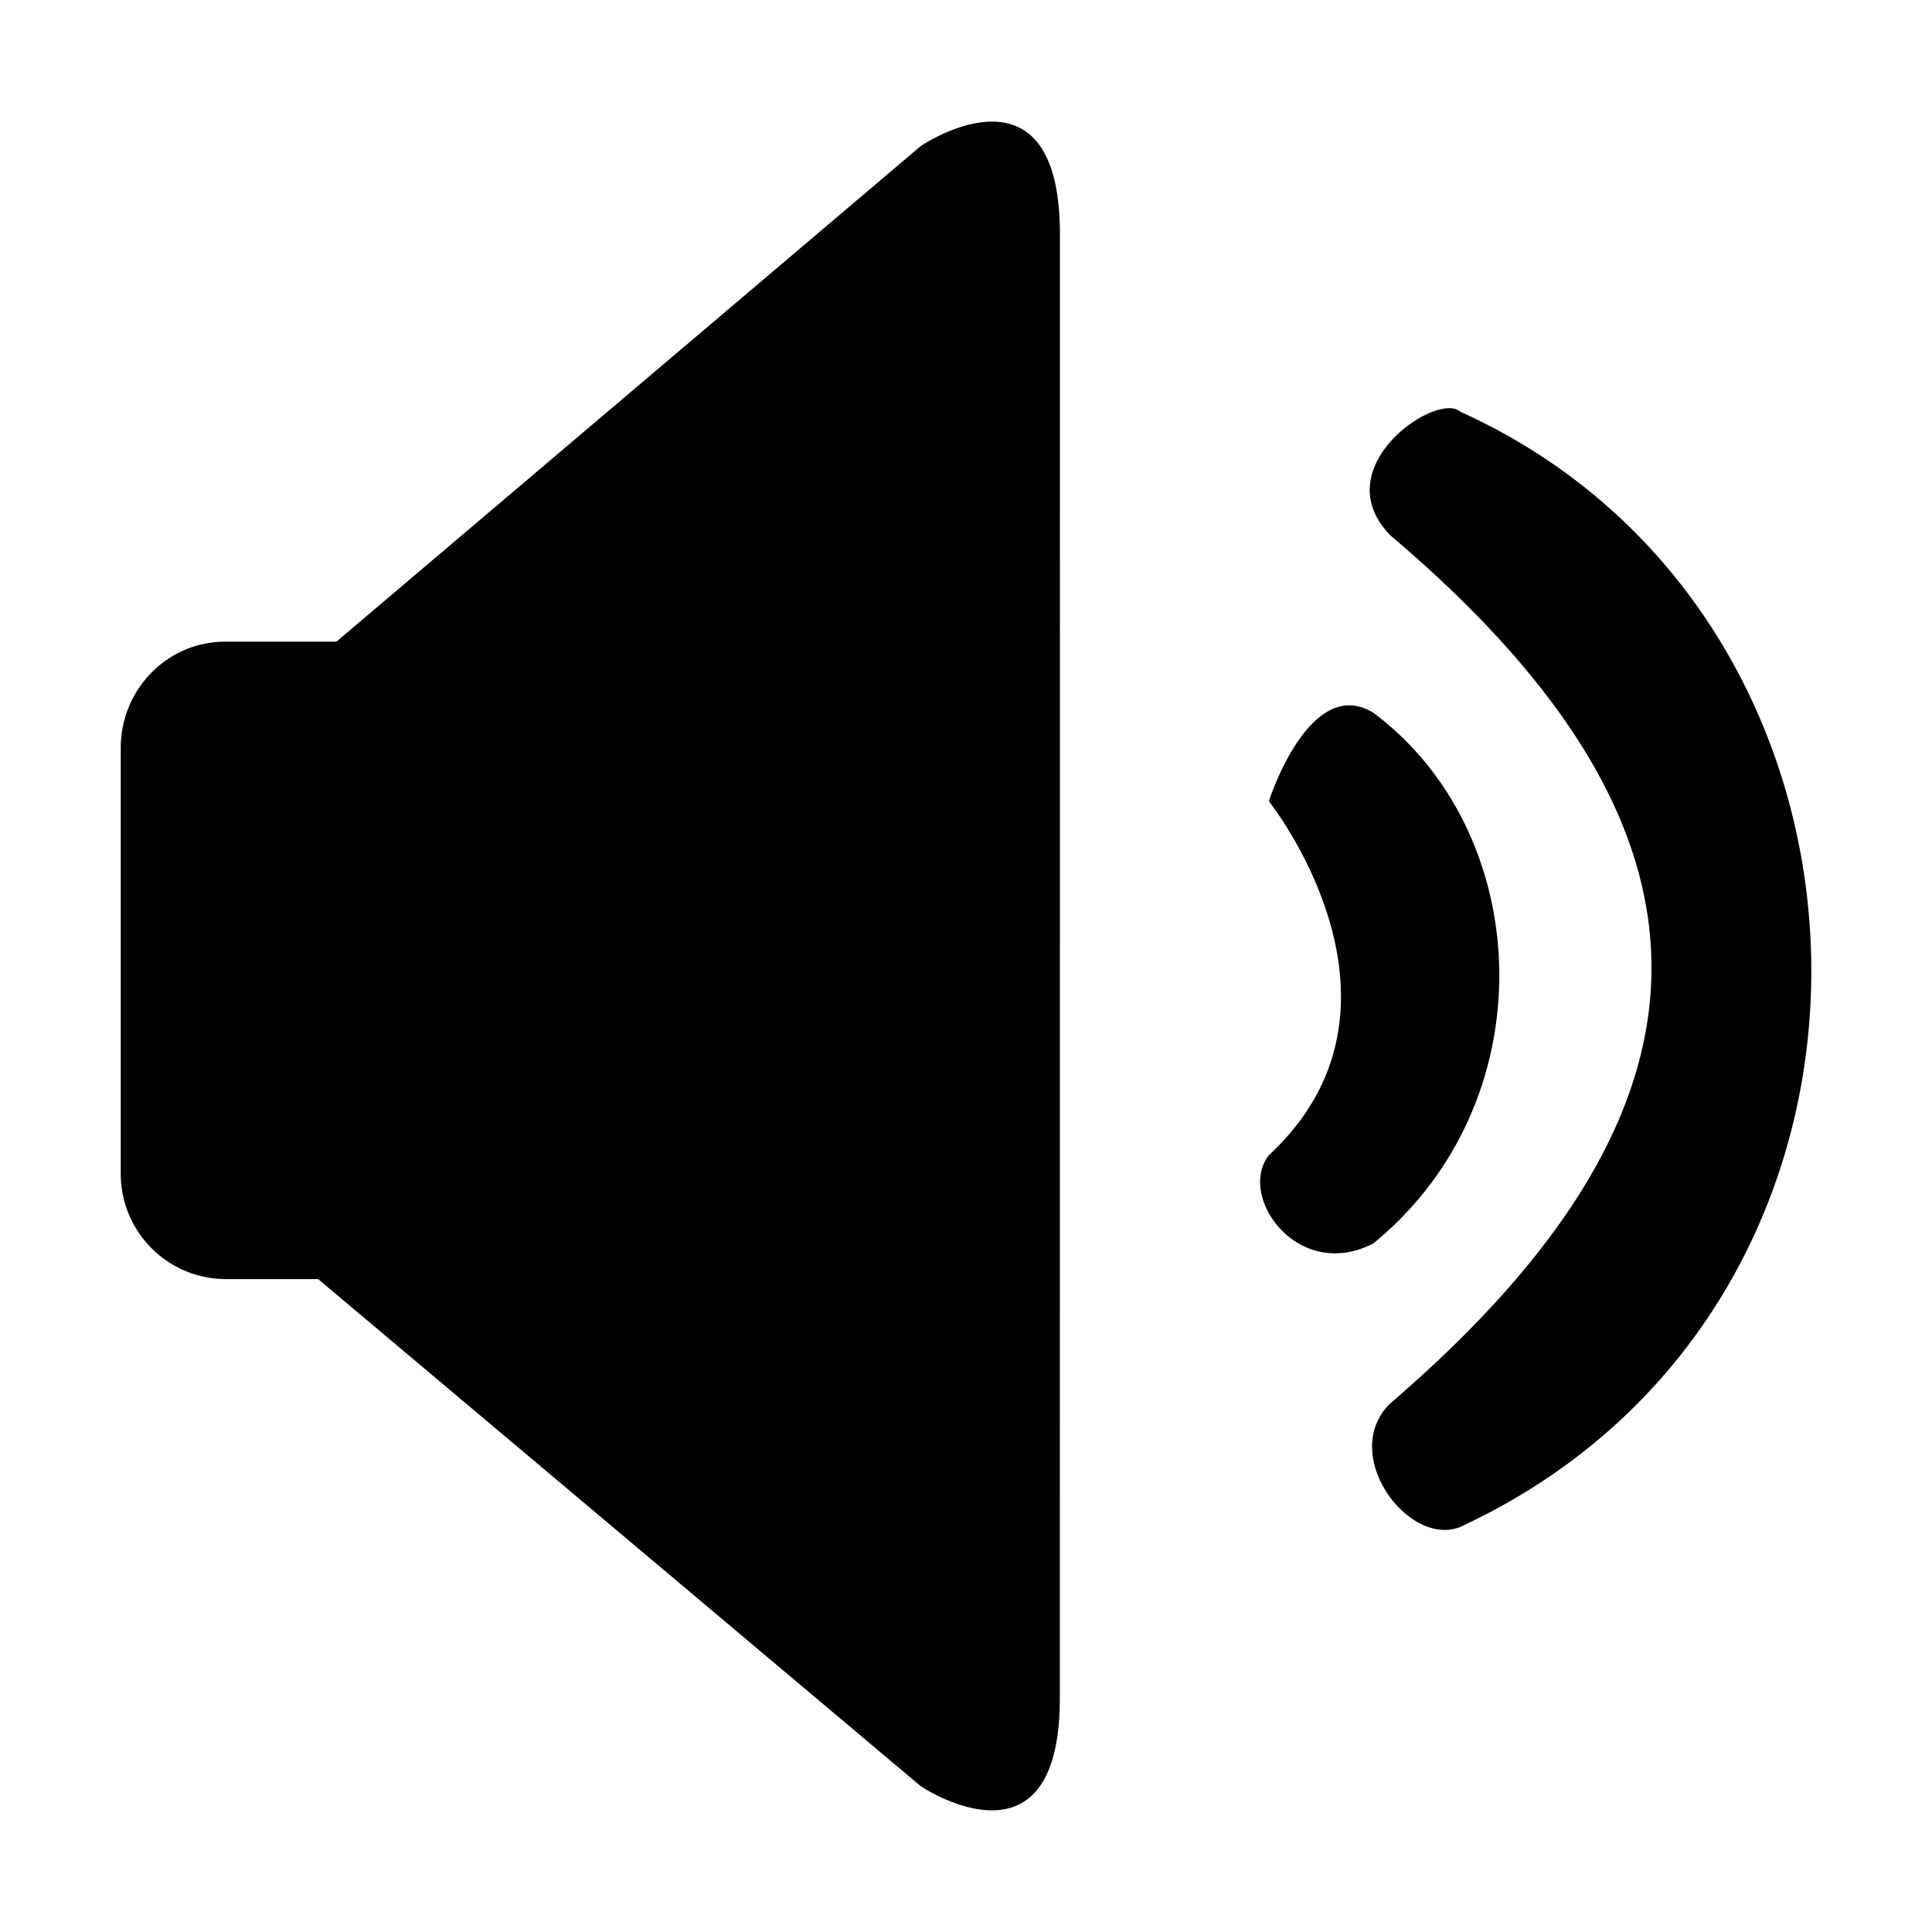 <?xml version="1.0" standalone="no"?><!DOCTYPE svg PUBLIC "-//W3C//DTD SVG 1.1//EN" "http://www.w3.org/Graphics/SVG/1.1/DTD/svg11.dtd"><svg t="1566469517996" class="icon" viewBox="0 0 1024 1024" version="1.1" xmlns="http://www.w3.org/2000/svg" p-id="6177" xmlns:xlink="http://www.w3.org/1999/xlink" width="48" height="48"><defs><style type="text/css"></style></defs><path d="M561.728 900.16c0 96.128-73.664 46.592-73.664 46.592l-319.424-268.8h-49.28A55.808 55.808 0 0 1 64 621.632V396.416c0-31.104 24.768-56.32 55.36-56.32h58.944l309.76-262.72s73.728-50.048 73.728 46.912l-0.064 775.872m166.016-241.024c92.224-75.072 86.144-217.344 0-281.472-33.728-20.288-55.232 46.976-55.232 46.976s86.016 107.904 0 187.648c-16.96 21.888 15.36 67.264 55.232 46.848m46.144-440.96c-12.224-10.944-72.256 29.632-36.864 65.664 182.848 154.816 185.92 300.224 0 459.84-27.648 26.624 9.216 76.608 36.864 65.664 253.504-117.376 242.816-481.664 0-591.168m0 0z" p-id="6178"></path></svg>